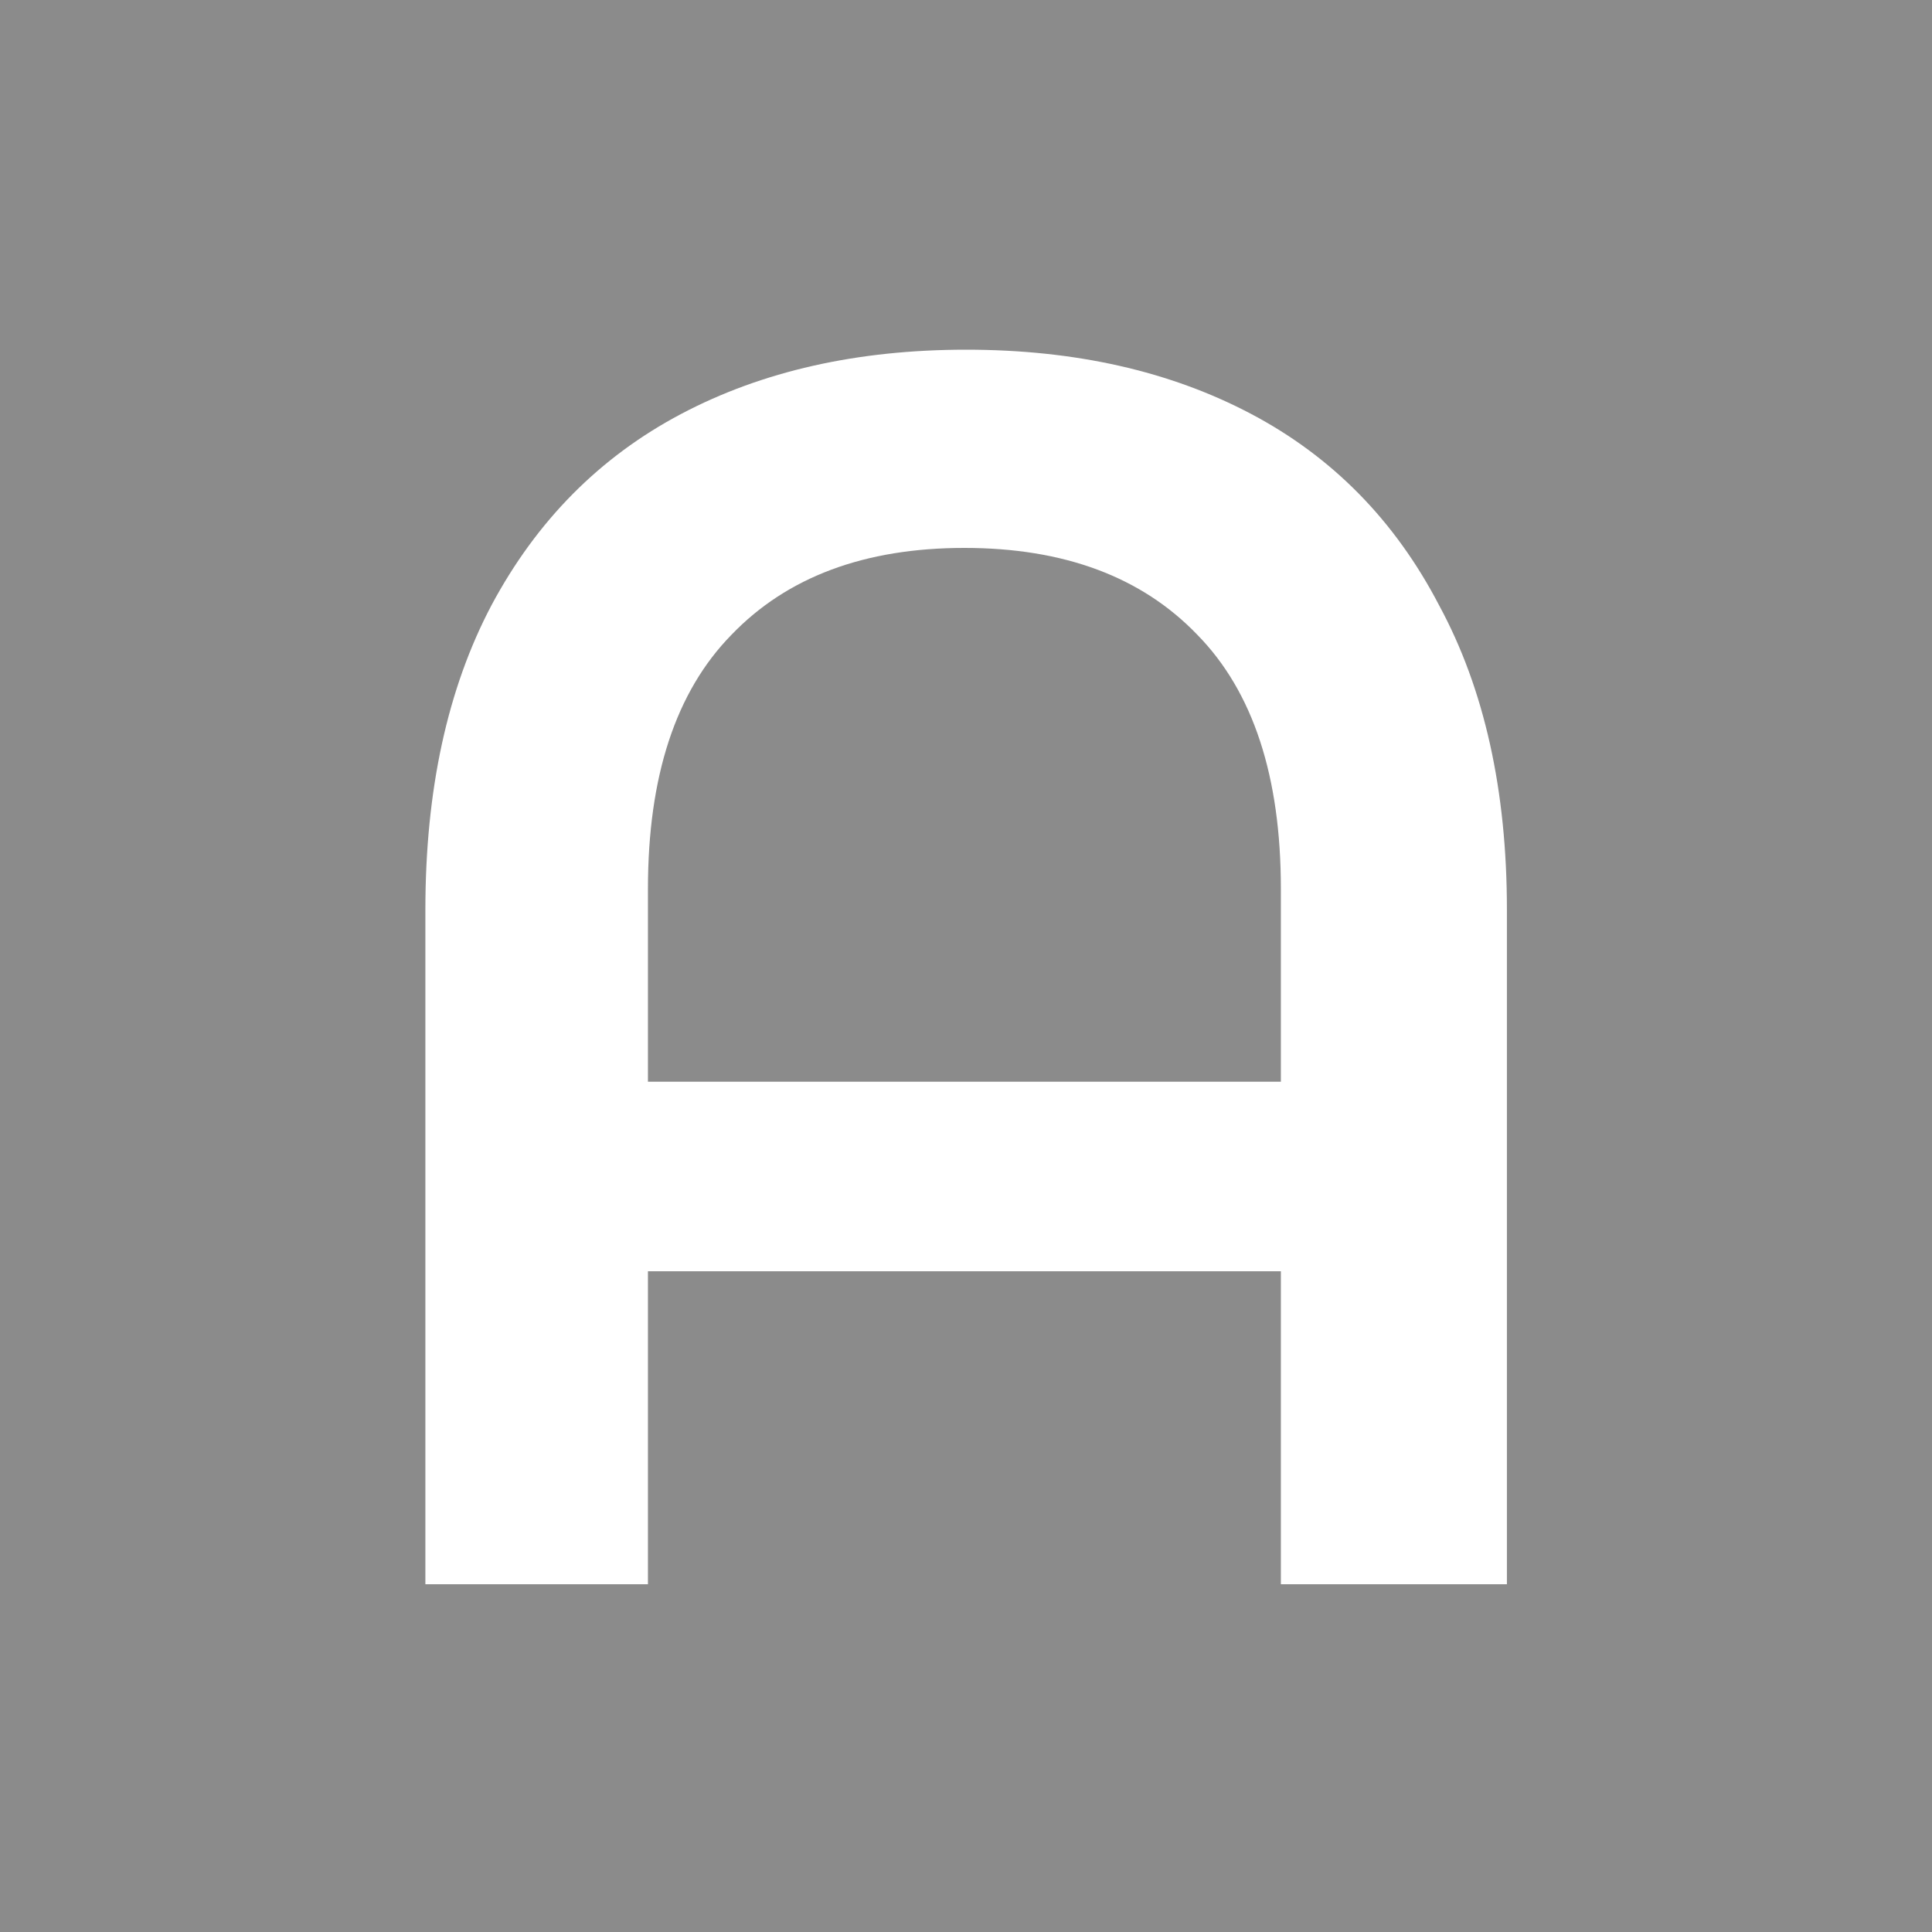 <svg width="40" height="40" viewBox="0 0 40 40" fill="none" xmlns="http://www.w3.org/2000/svg">
<path d="M40 0H0V40H40V0Z" fill="#8B8B8B"/>
<path d="M20.003 7.24C22.259 7.24 24.227 7.684 25.907 8.572C27.587 9.46 28.883 10.78 29.795 12.532C30.731 14.26 31.199 16.36 31.199 18.832V32.8H26.519V26.32H13.415V32.8H8.807V18.832C8.807 16.36 9.263 14.26 10.175 12.532C11.111 10.78 12.419 9.46 14.099 8.572C15.779 7.684 17.747 7.24 20.003 7.24ZM26.519 22.396V18.4C26.519 16.072 25.943 14.32 24.791 13.144C23.639 11.944 22.031 11.344 19.967 11.344C17.903 11.344 16.295 11.944 15.143 13.144C13.991 14.32 13.415 16.072 13.415 18.4V22.396H26.519Z" fill="white"/>
</svg>
